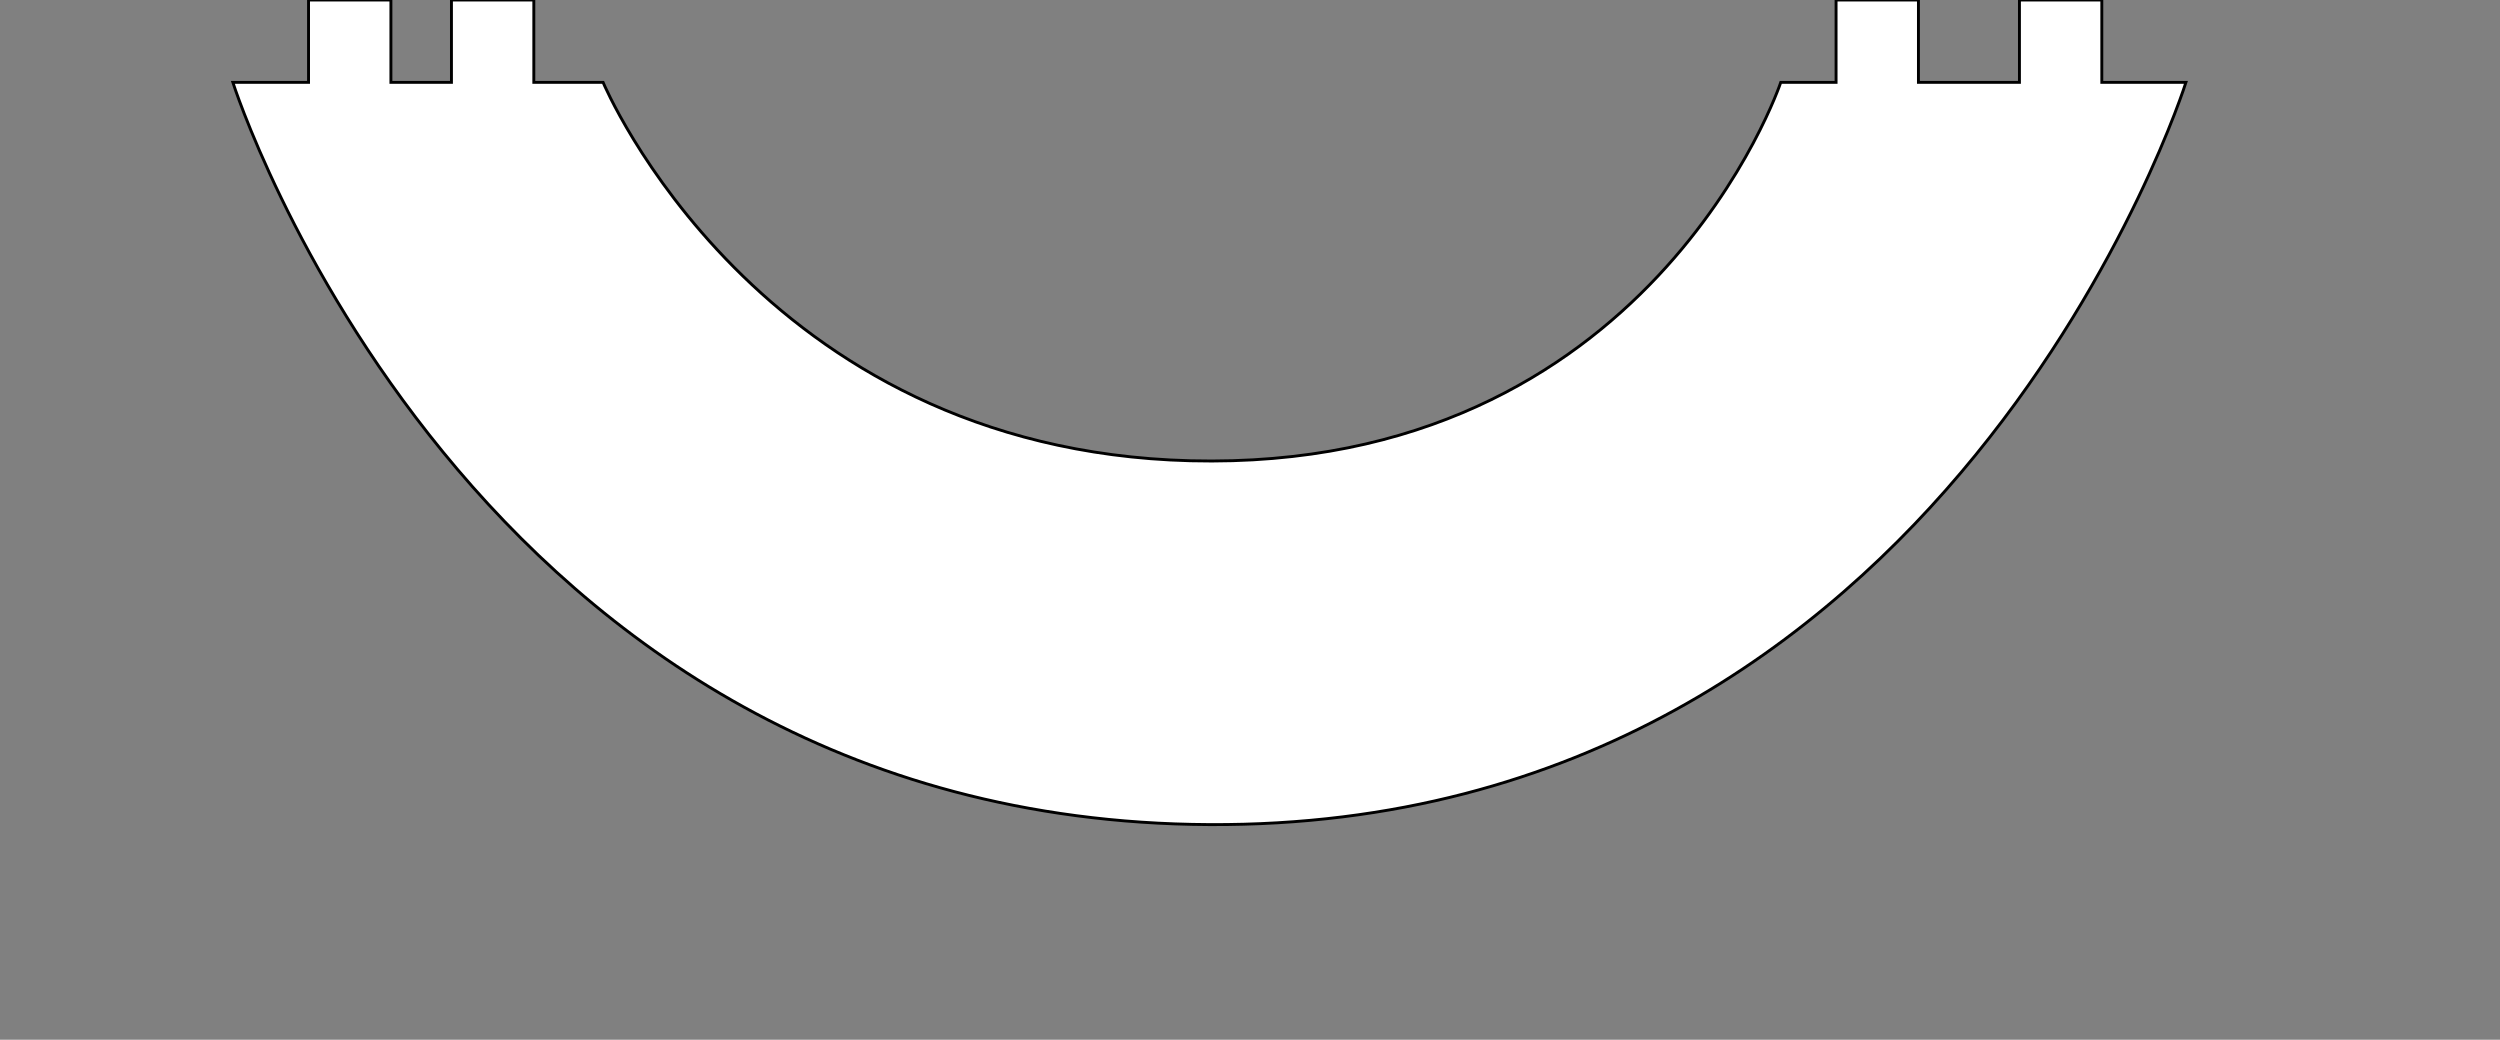 <?xml version="1.0" encoding="utf-8"?>
<!-- Generator: Adobe Illustrator 24.0.3, SVG Export Plug-In . SVG Version: 6.00 Build 0)  -->
<svg version="1.1" id="Layer_2" xmlns="http://www.w3.org/2000/svg" xmlns:xlink="http://www.w3.org/1999/xlink" x="0px" y="0px"
	 viewBox="0 0 858.9 357.2" style="enable-background:new 0 0 858.9 357.2;" xml:space="preserve">
<rect x="0" y="0" width="858.9" height="357.2" fill="#808080" stroke="none"/>
<style type="text/css">
	.st0{fill:#FFFFFF;stroke:#000000;stroke-miterlimit:10;}
</style>
<path class="st0" d="M751,28.3c0,0-80.8,256.3-335.5,255C160.8,282.1,80,28.3,80,28.3h26V0h28.3v28.3h20.8V0h28.3v28.3h23.8
	c0,0,52.8,126.2,201.8,130c158,4,202.8-130,202.8-130h19V0h28.3v28.3h34.7V0h28.3v28.3H751z"/>
</svg>
